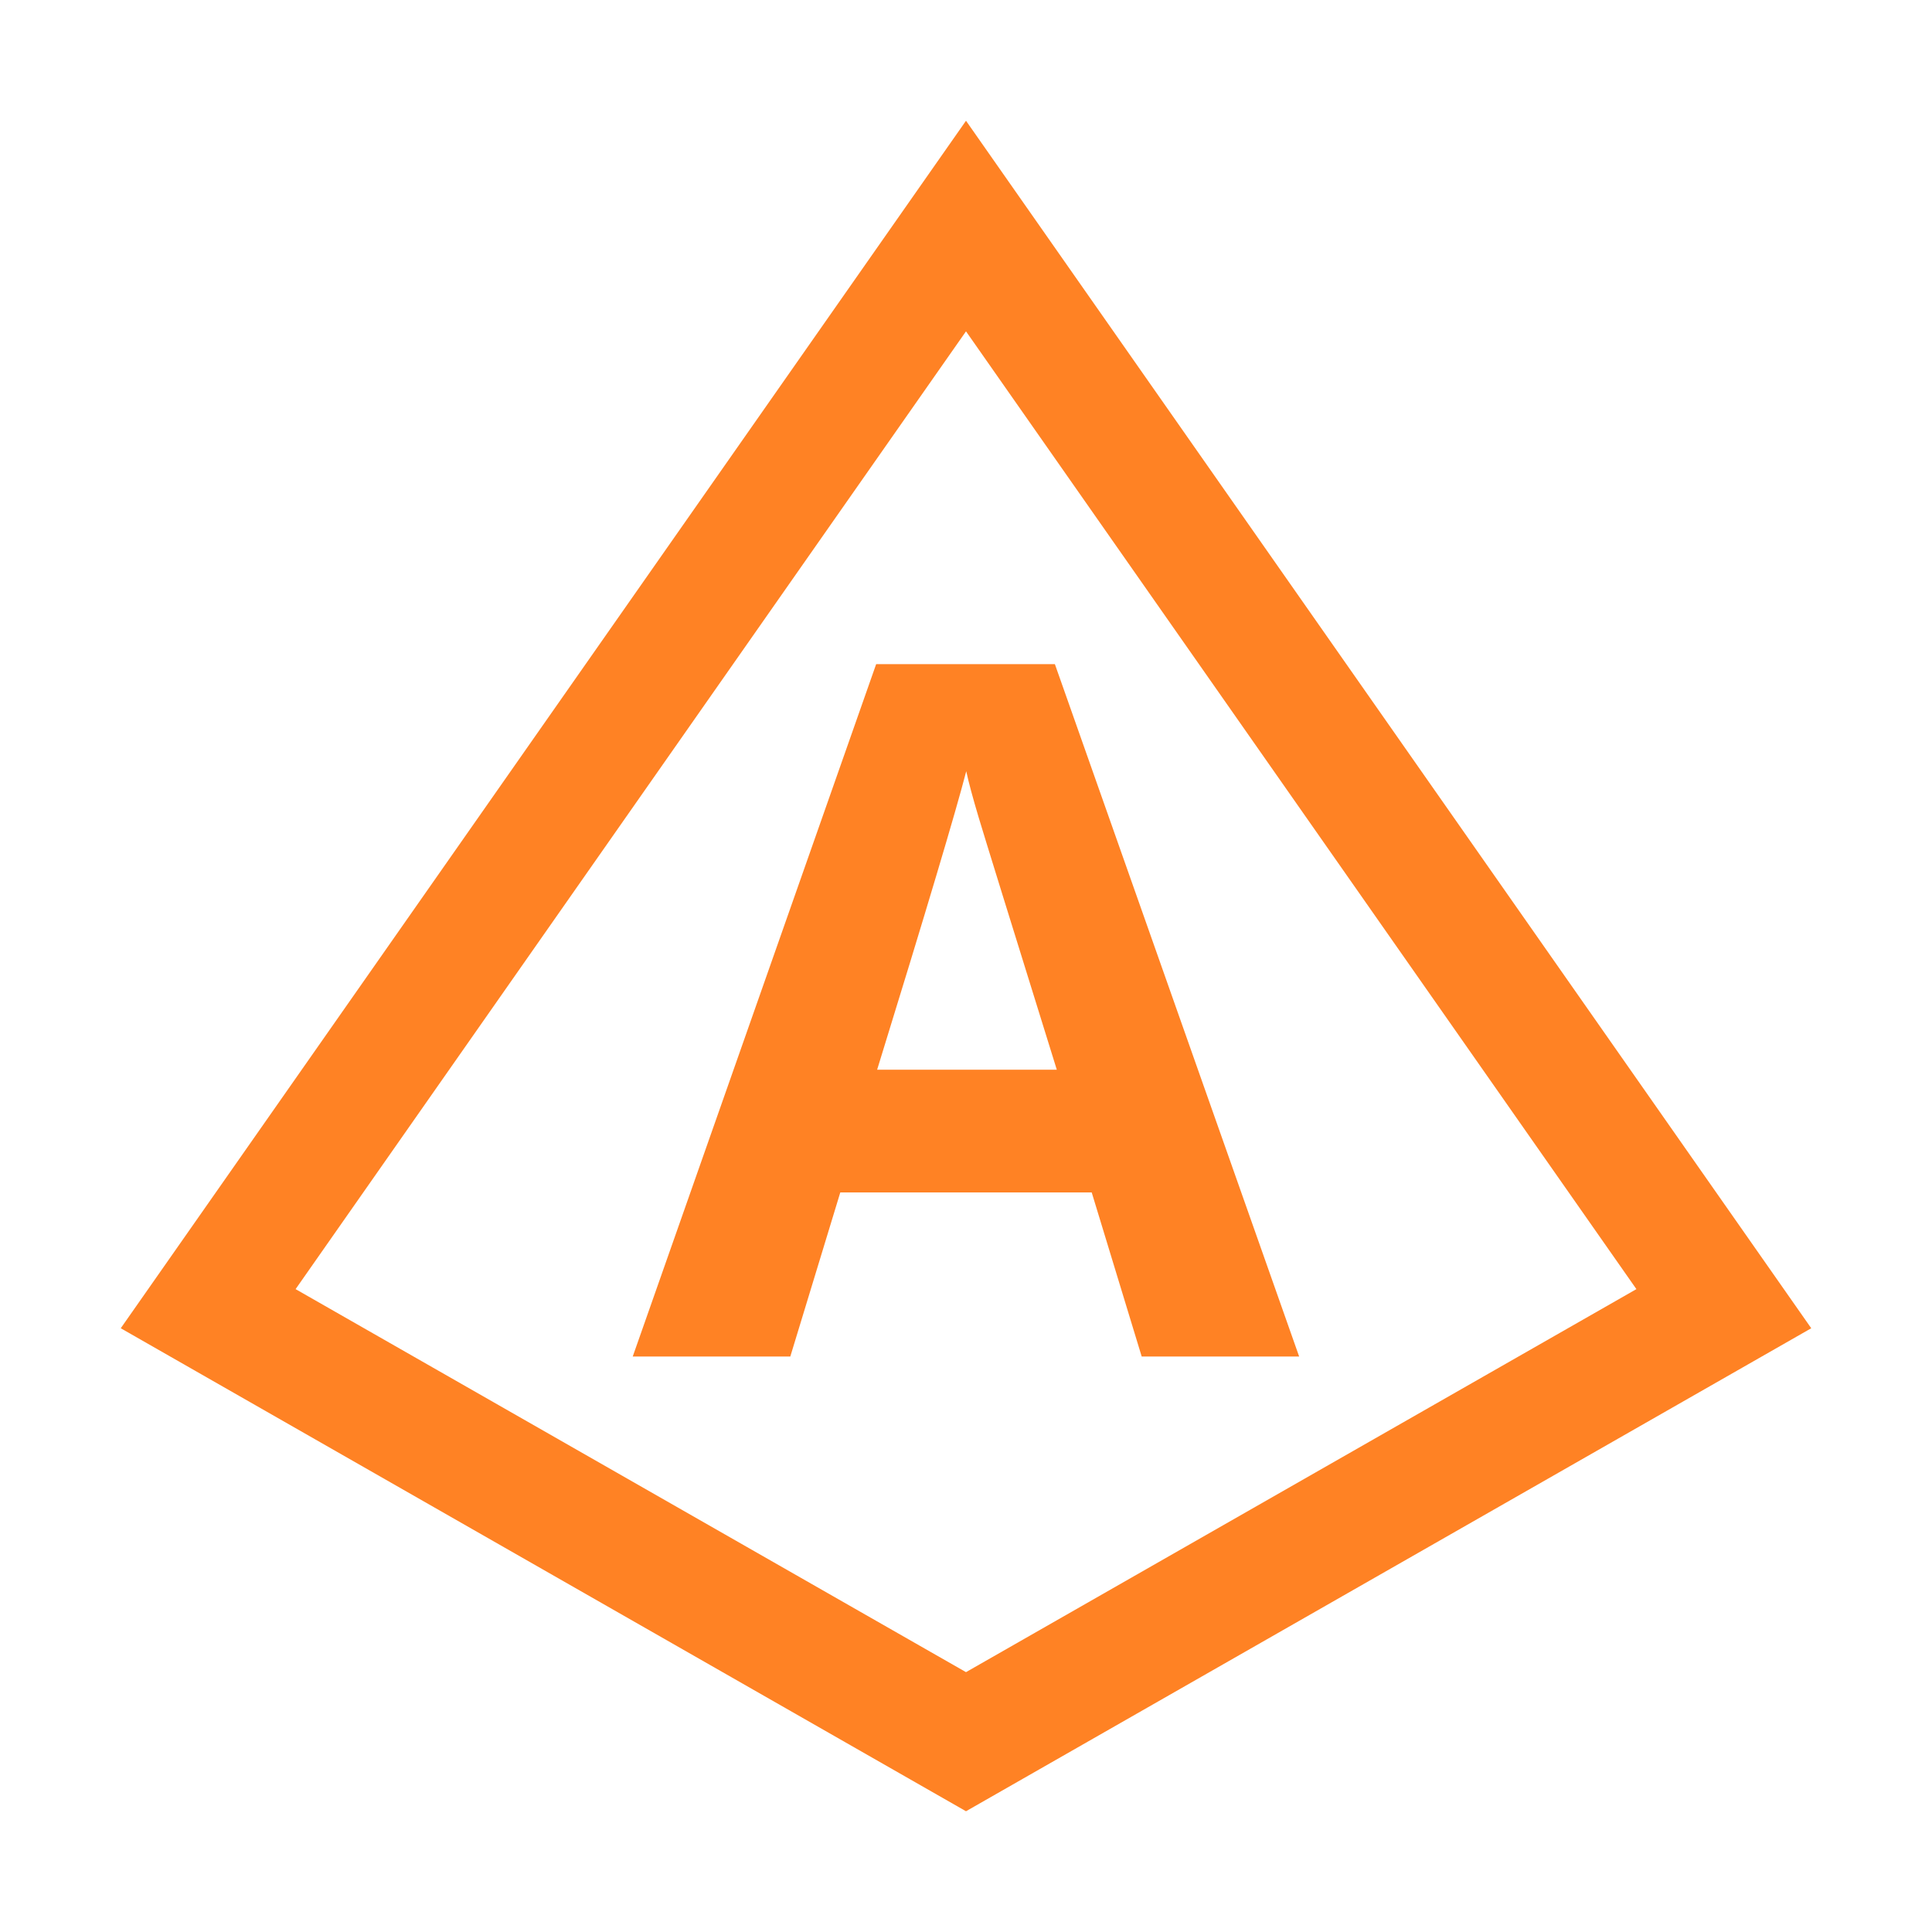 <?xml version="1.0" encoding="utf-8"?>
<!-- Generator: Adobe Illustrator 26.5.0, SVG Export Plug-In . SVG Version: 6.00 Build 0)  -->
<svg version="1.1" id="CharacterType" xmlns="http://www.w3.org/2000/svg" xmlns:xlink="http://www.w3.org/1999/xlink" x="0px"
	 y="0px" width="16px" height="16px" viewBox="0 0 16 16" enable-background="new 0 0 16 16" xml:space="preserve">
<path id="iconColor" fill="#FF8224" d="M8,2.744l5.552,7.932L8,13.848l-5.552-3.172L8,2.744 M8,1L1,11l7,4l7-4L8,1L8,1z
	 M9.455,11.234L9.041,9.875H6.959l-0.414,1.359H5.24L7.256,5.5h1.48l2.023,5.734H9.455z M8.752,8.859
	C8.369,7.627,8.153,6.931,8.105,6.77C8.057,6.609,8.022,6.48,8.002,6.387C7.916,6.72,7.67,7.544,7.264,8.859H8.752z"/>
</svg>
